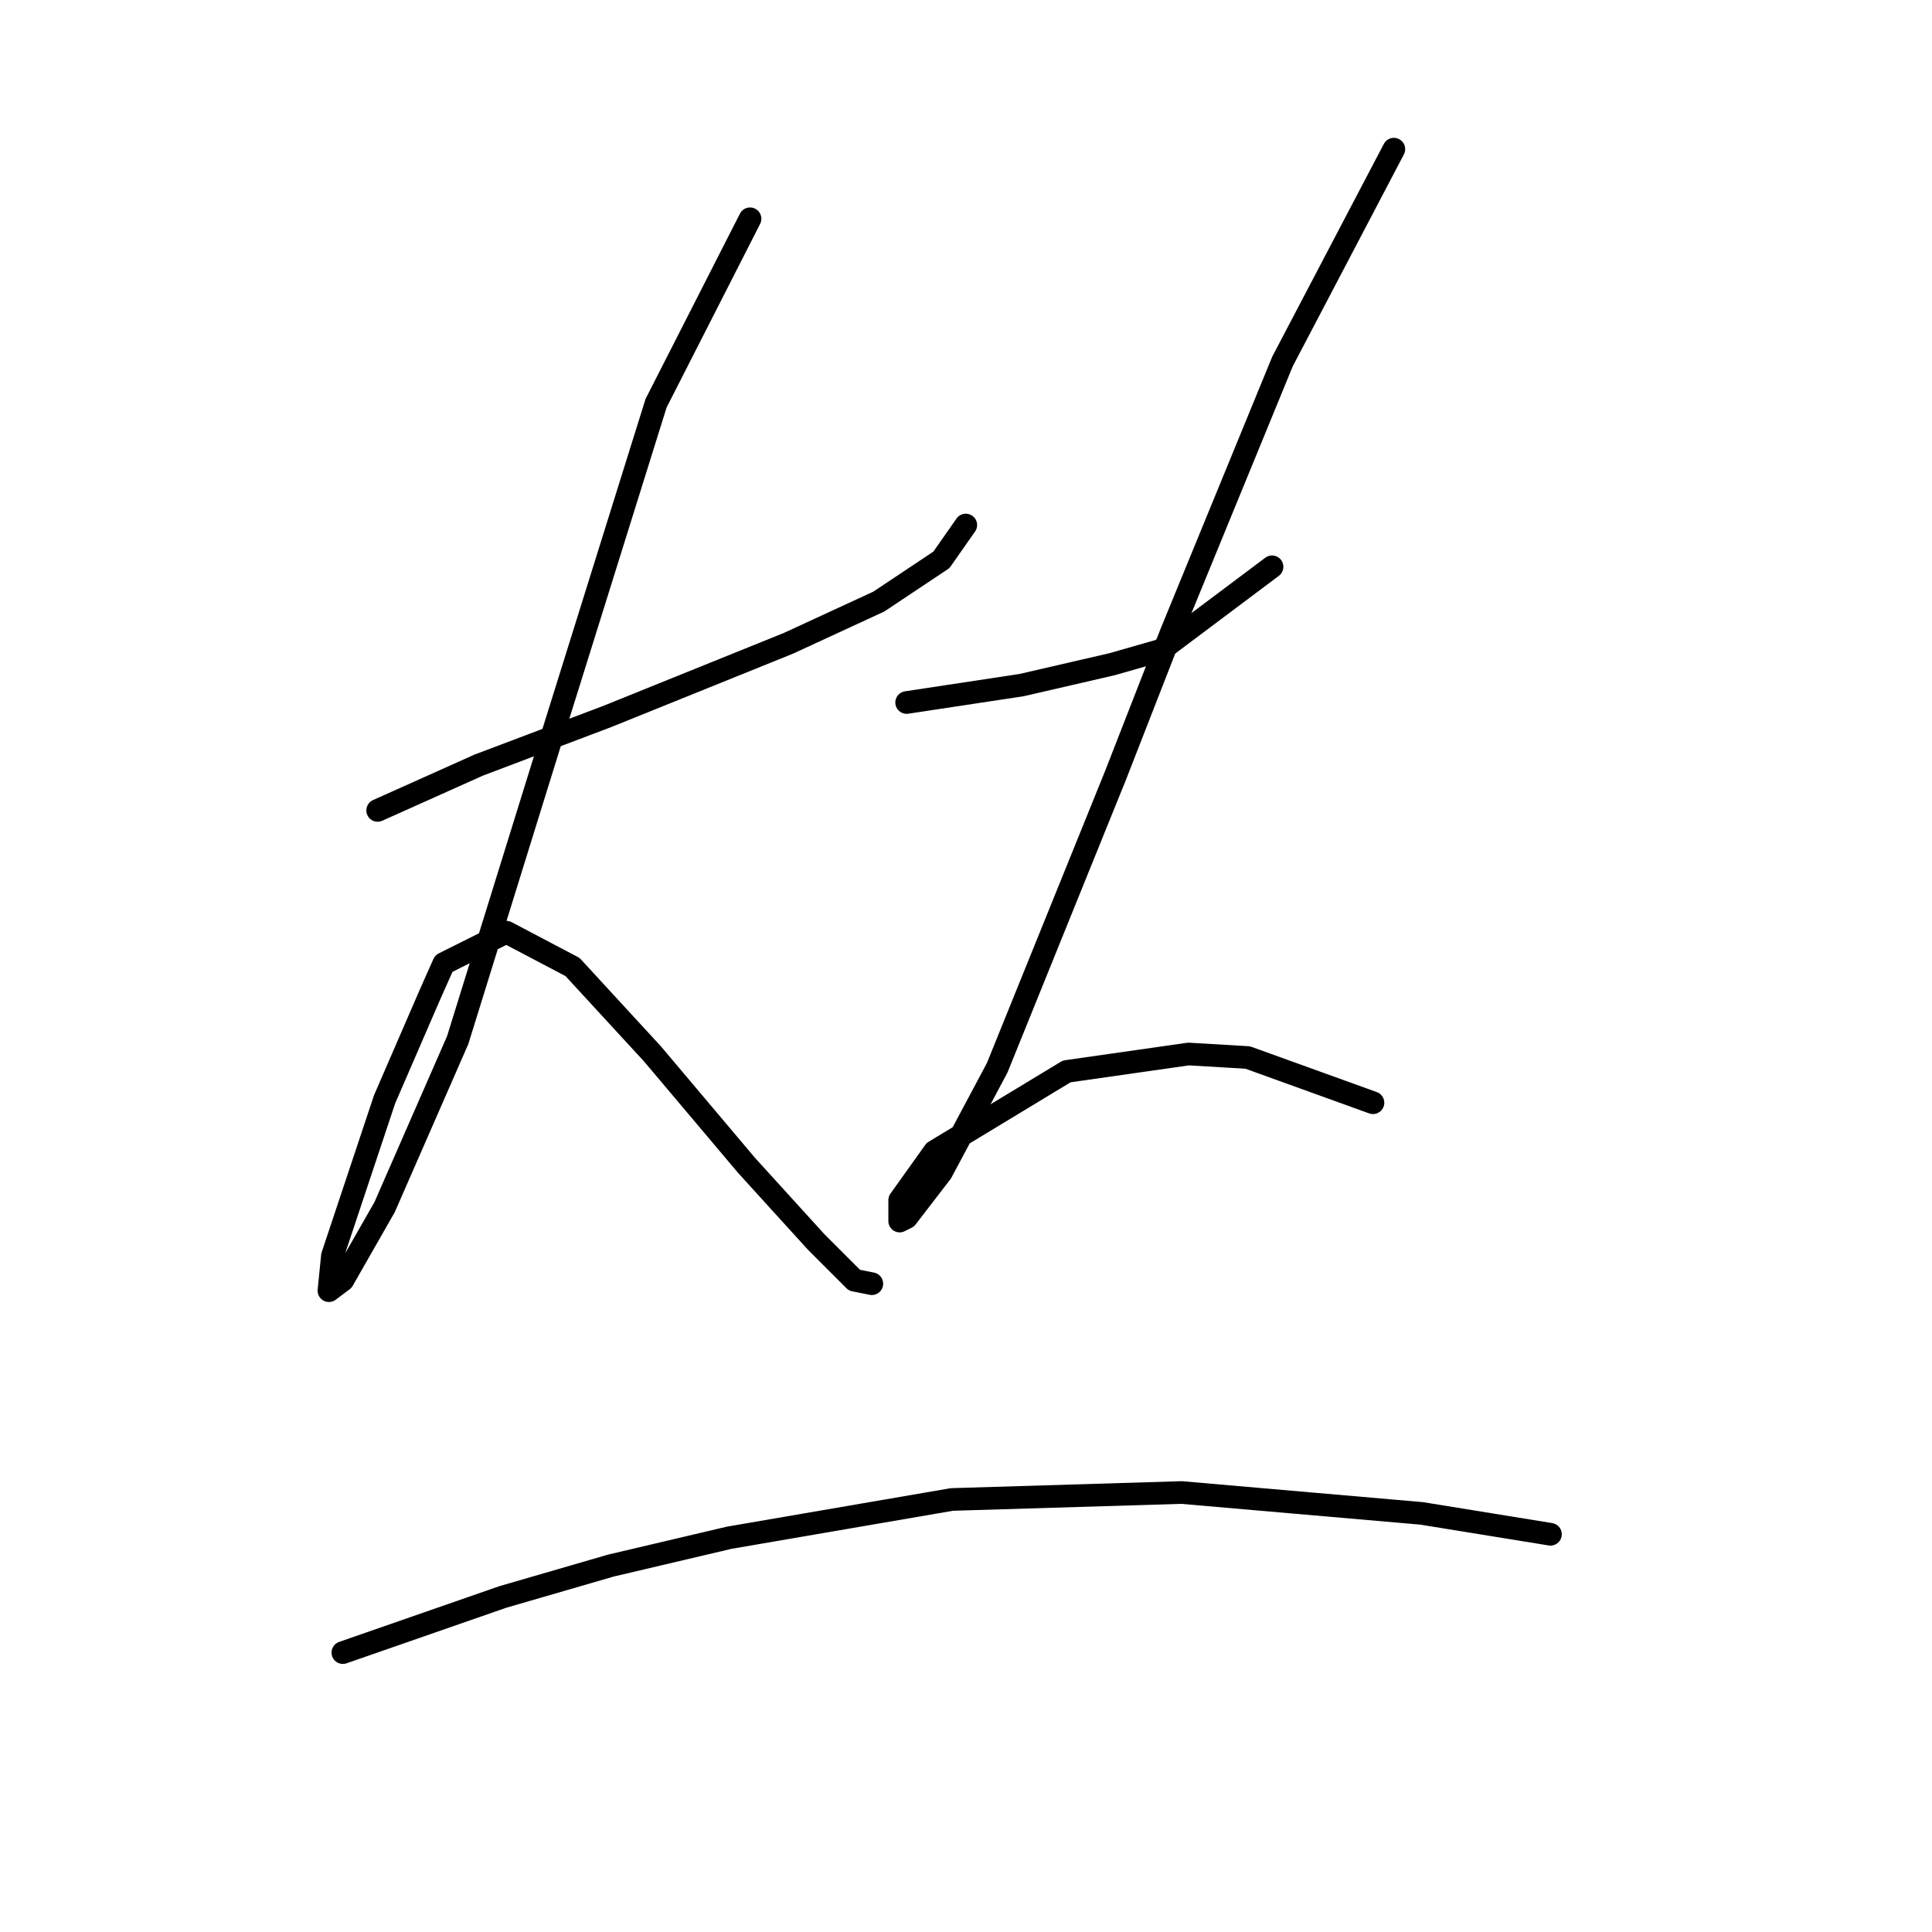 <?xml version="1.0" standalone="no"?>
    <svg width="256" height="256" xmlns="http://www.w3.org/2000/svg" version="1.1">
    <polyline stroke="black" stroke-width="3" stroke-linecap="round" fill="transparent" stroke-linejoin="round" points="50.041 107.383 63.414 101.388 80.476 94.932 104.455 85.248 116.445 79.714 124.745 74.181 127.973 69.569 127.973 69.569 " />
        <polyline stroke="black" stroke-width="3" stroke-linecap="round" fill="transparent" stroke-linejoin="round" points="99.383 28.989 86.932 53.43 73.098 97.699 60.647 137.818 50.963 159.952 45.43 169.636 43.585 171.02 44.046 166.408 50.963 145.657 56.958 131.823 58.803 127.673 67.103 123.523 75.865 128.134 86.471 139.662 98.922 154.419 108.144 164.564 113.217 169.636 115.523 170.097 115.523 170.097 " />
        <polyline stroke="black" stroke-width="3" stroke-linecap="round" fill="transparent" stroke-linejoin="round" points="120.134 93.087 135.352 90.782 147.341 88.015 153.797 86.17 168.553 75.103 168.553 75.103 " />
        <polyline stroke="black" stroke-width="3" stroke-linecap="round" fill="transparent" stroke-linejoin="round" points="184.693 19.766 169.937 47.896 155.18 83.865 147.802 102.771 132.124 141.507 124.745 155.341 120.134 161.336 119.212 161.797 119.212 159.03 123.823 152.574 141.346 141.968 157.486 139.662 165.325 140.124 181.926 146.118 181.926 146.118 " />
        <polyline stroke="black" stroke-width="3" stroke-linecap="round" fill="transparent" stroke-linejoin="round" points="45.43 218.978 66.642 211.6 80.937 207.45 96.616 203.761 126.129 198.688 156.564 197.766 188.382 200.533 205.444 203.299 205.444 203.299 " />
        </svg>